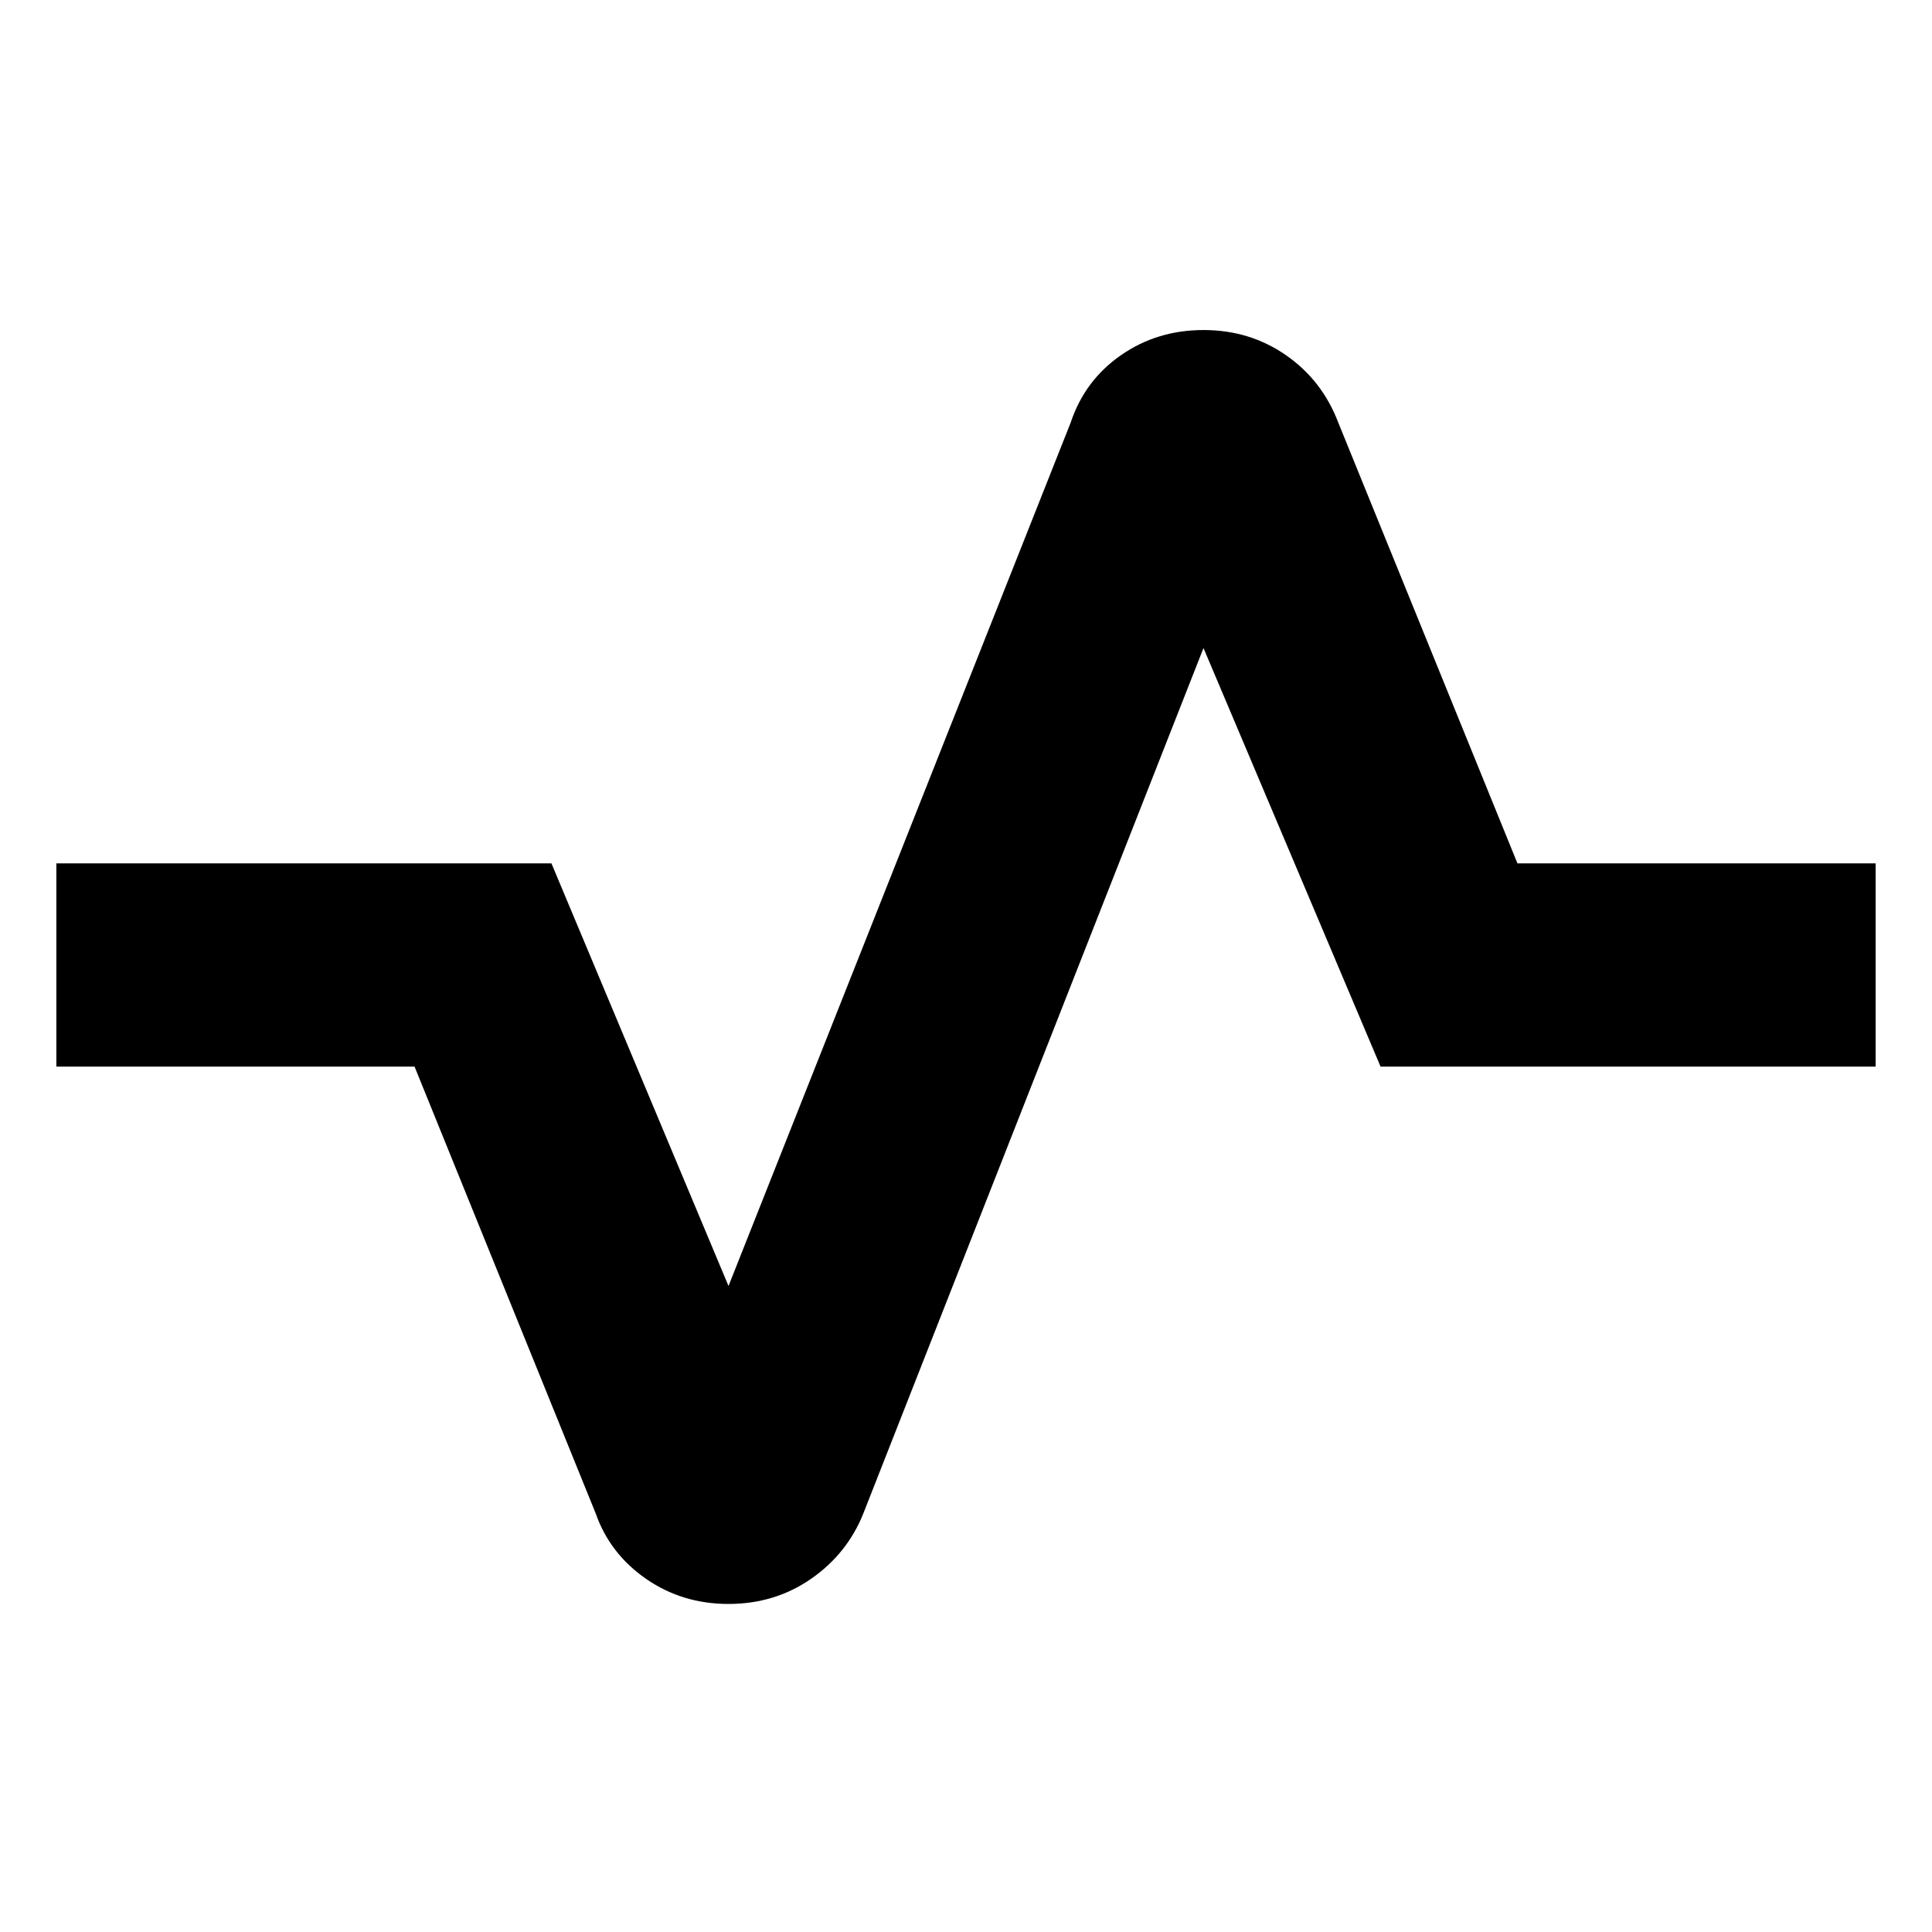 <svg xmlns="http://www.w3.org/2000/svg" height="40" width="40"><path d="M15.083 33.208q-.958 0-1.708-.52-.75-.521-1.042-1.355l-3.75-9.25H1.167v-4.208h10.25l3.666 8.75L22.167 8.75q.291-.875 1.041-1.396.75-.521 1.709-.521.958 0 1.708.521t1.083 1.396l3.709 9.125h7.416v4.208h-10.25l-3.666-8.666-7.042 17.916q-.333.834-1.083 1.355-.75.52-1.709.52Z"/></svg>